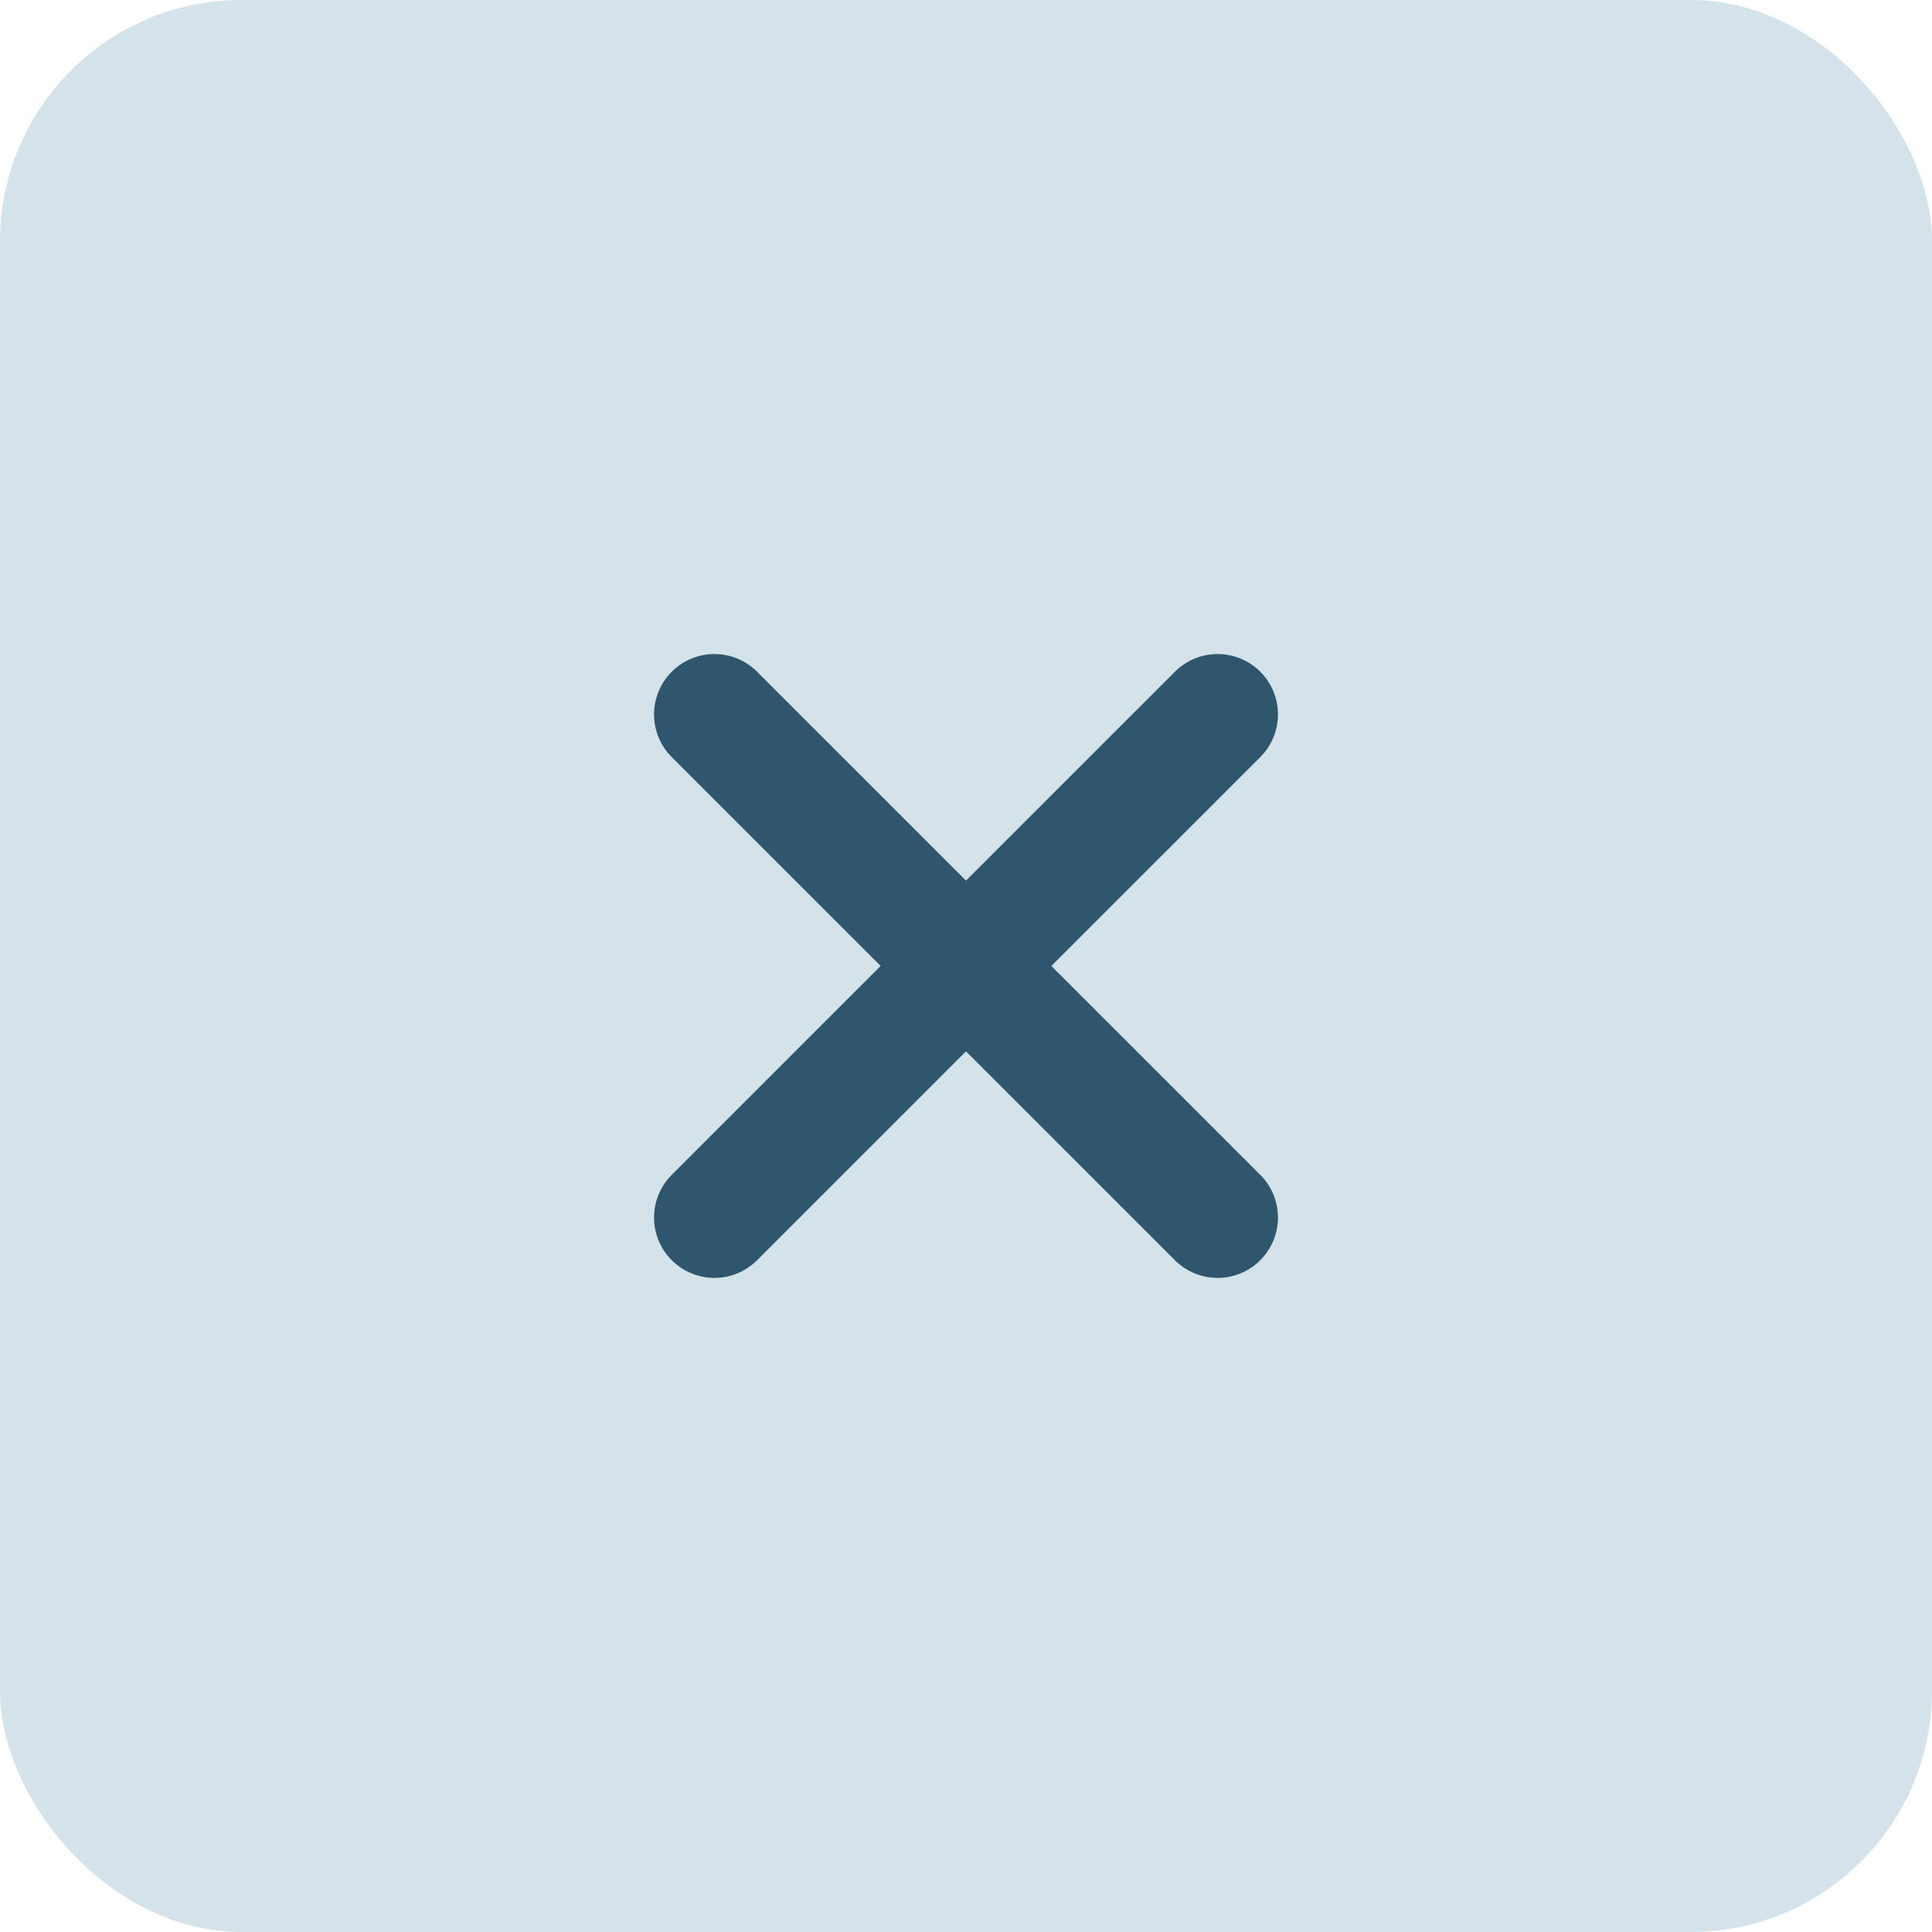 <svg width="32" height="32" viewBox="0 0 32 32" fill="none" xmlns="http://www.w3.org/2000/svg">
<rect width="32" height="32" rx="4" fill="#D4E2EA"/>
<g opacity="0.8">
<path d="M11.833 11.833L20.167 20.166" stroke="#06334D" stroke-width="2" stroke-linecap="round" stroke-linejoin="round"/>
<path d="M11.833 20.166L20.167 11.833" stroke="#06334D" stroke-width="2" stroke-linecap="round" stroke-linejoin="round"/>
</g>
</svg>
